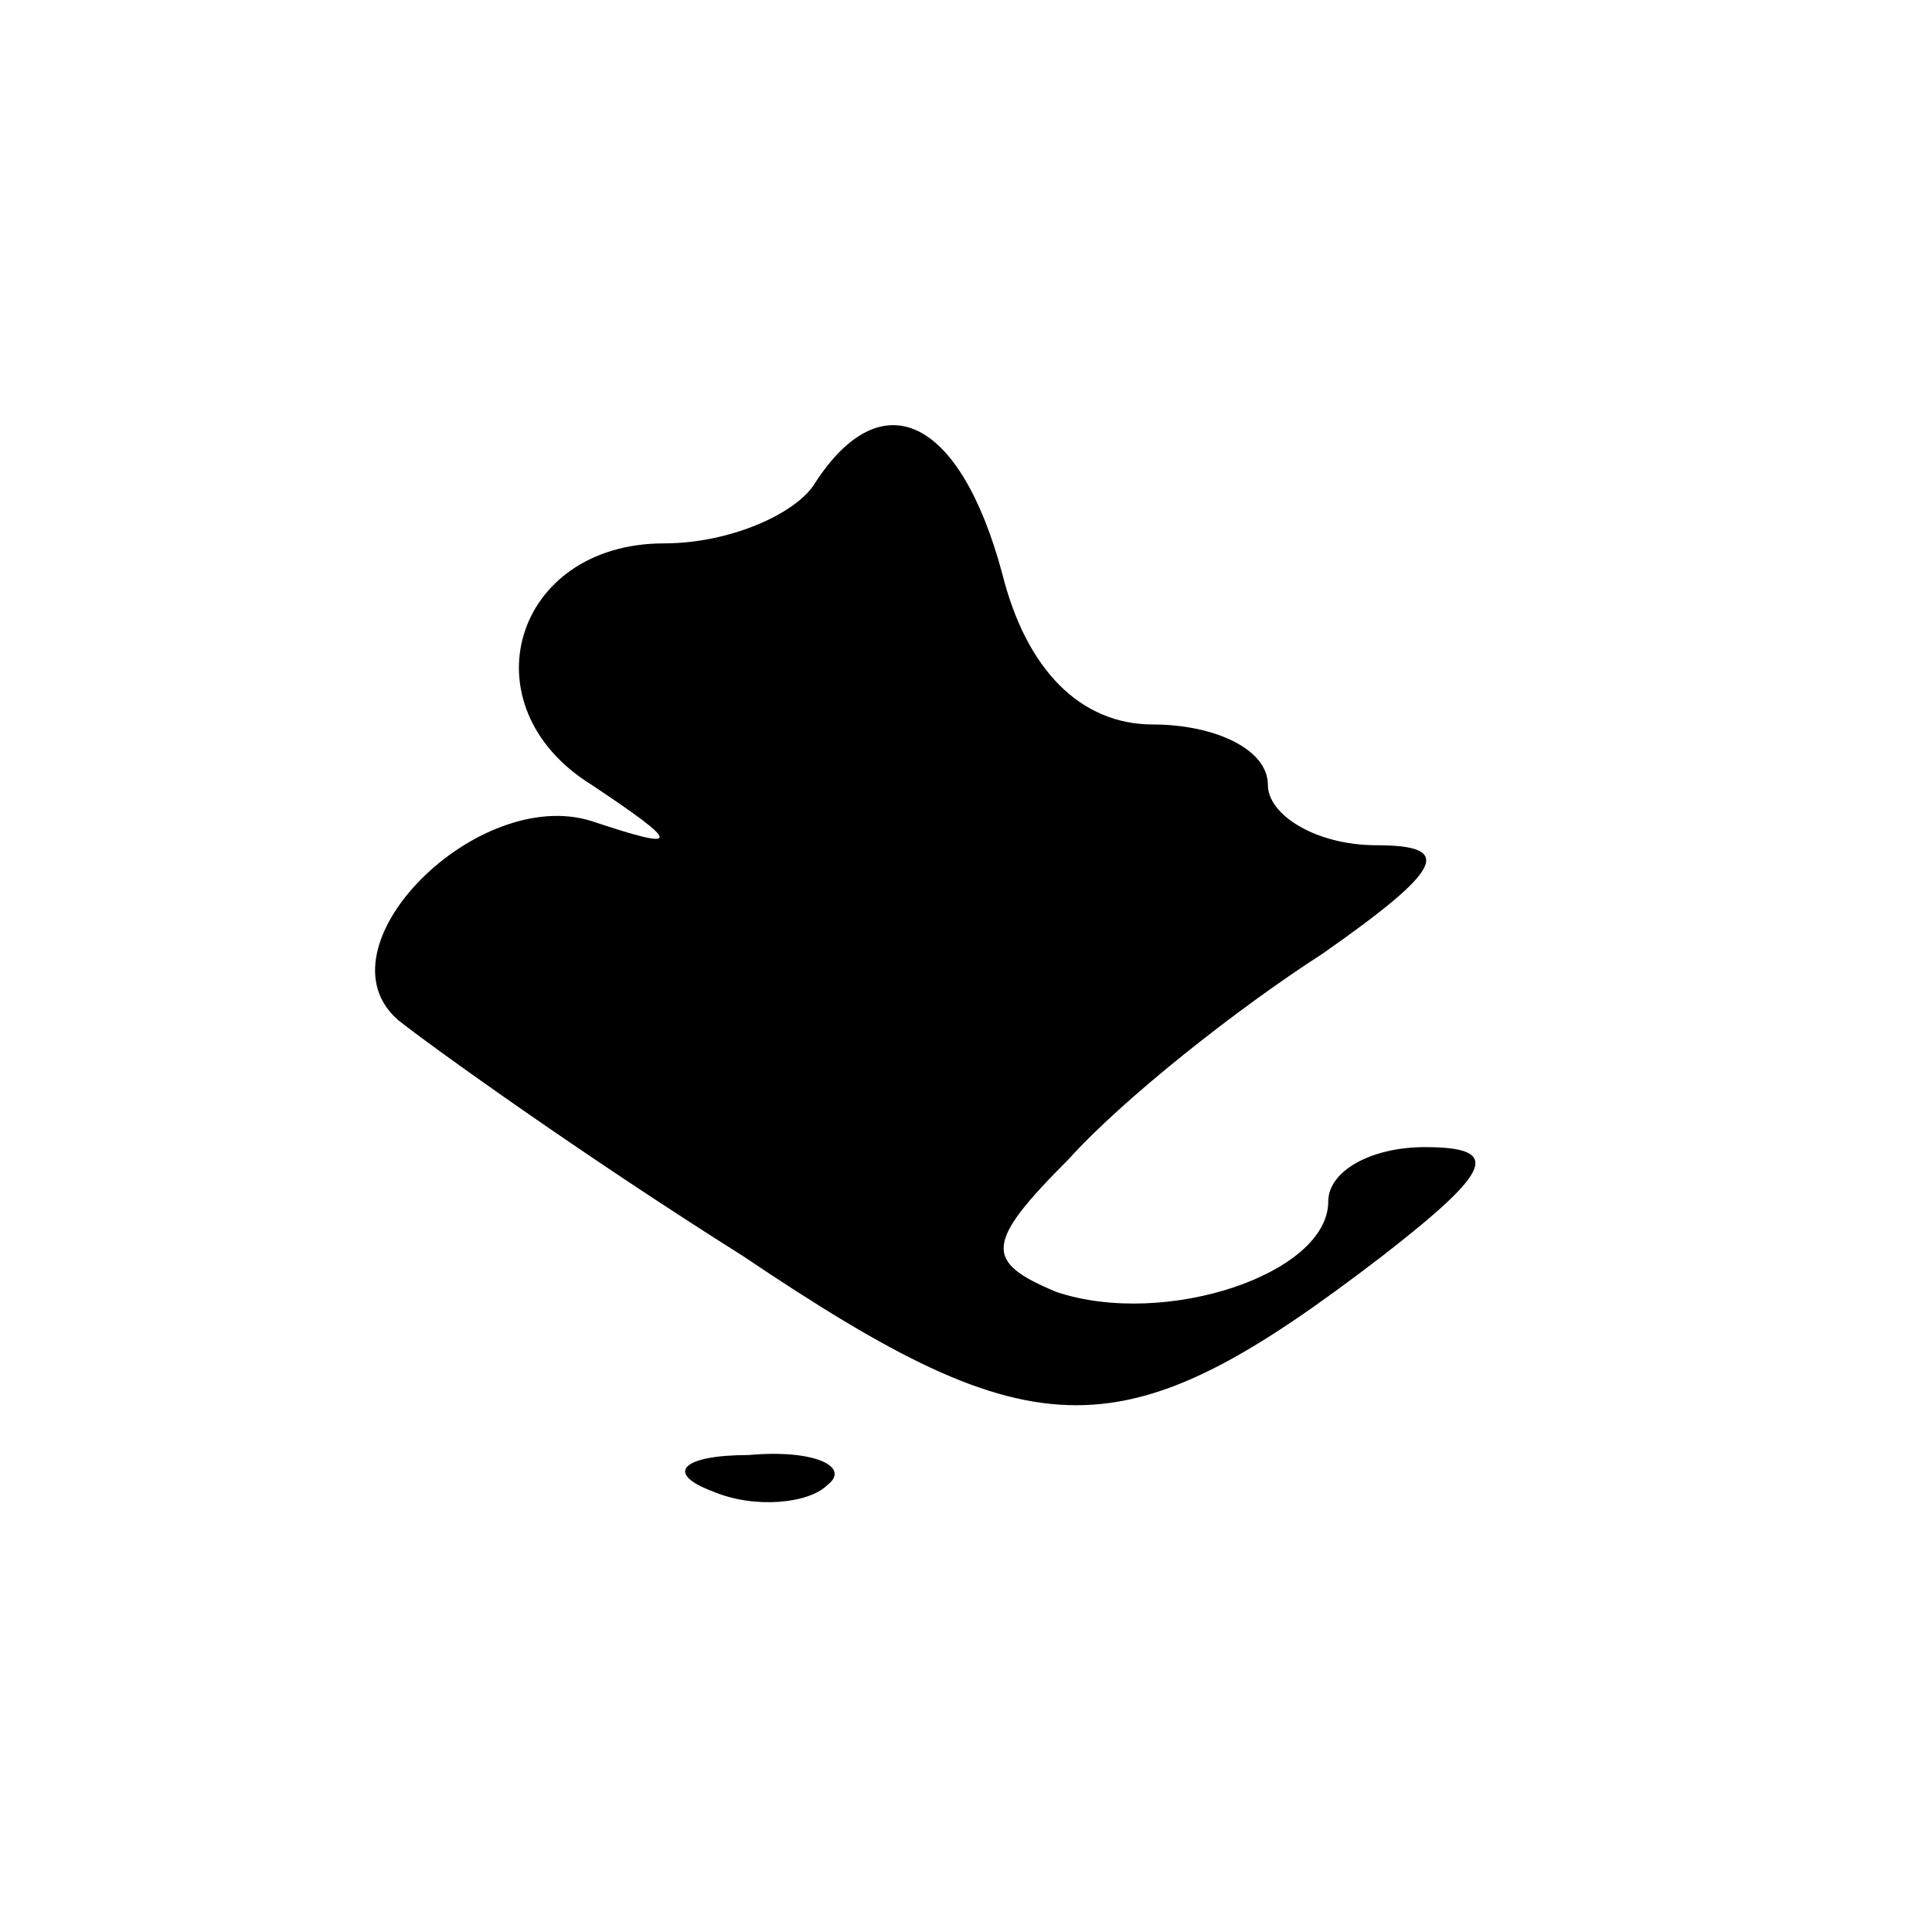 <?xml version="1.0" standalone="no"?>
<!DOCTYPE svg PUBLIC "-//W3C//DTD SVG 20010904//EN"
 "http://www.w3.org/TR/2001/REC-SVG-20010904/DTD/svg10.dtd">
<svg version="1.0" xmlns="http://www.w3.org/2000/svg"
 width="32pt" height="32pt" viewBox="0 0 32 32"
 preserveAspectRatio="xMidYMid meet">
<g transform="translate(0,32) scale(0.1,-0.1)"
fill="#000000" stroke="none">
<path fill="#000000" stroke="none" d="M135 240 c-3 -5 -14 -10 -25 -10 -25 0
-33 -27 -12 -40 15 -10 15 -11 0 -6 -19 6 -46 -21 -32 -33 5 -4 30 -22 57 -39
49 -33 63 -33 106 0 18 14 20 18 7 18 -9 0 -16 -4 -16 -9 0 -12 -27 -21 -45
-15 -12 5 -12 8 2 22 9 10 28 25 42 34 20 14 22 18 9 18 -10 0 -18 5 -18 10 0
6 -9 10 -19 10 -12 0 -21 9 -25 25 -7 26 -20 32 -31 15z"/>
<path fill="#000000" stroke="none" d="M118 73 c7 -3 16 -2 19 1 4 3 -2 6 -13
5 -11 0 -14 -3 -6 -6z"/>
</g>
</svg>
